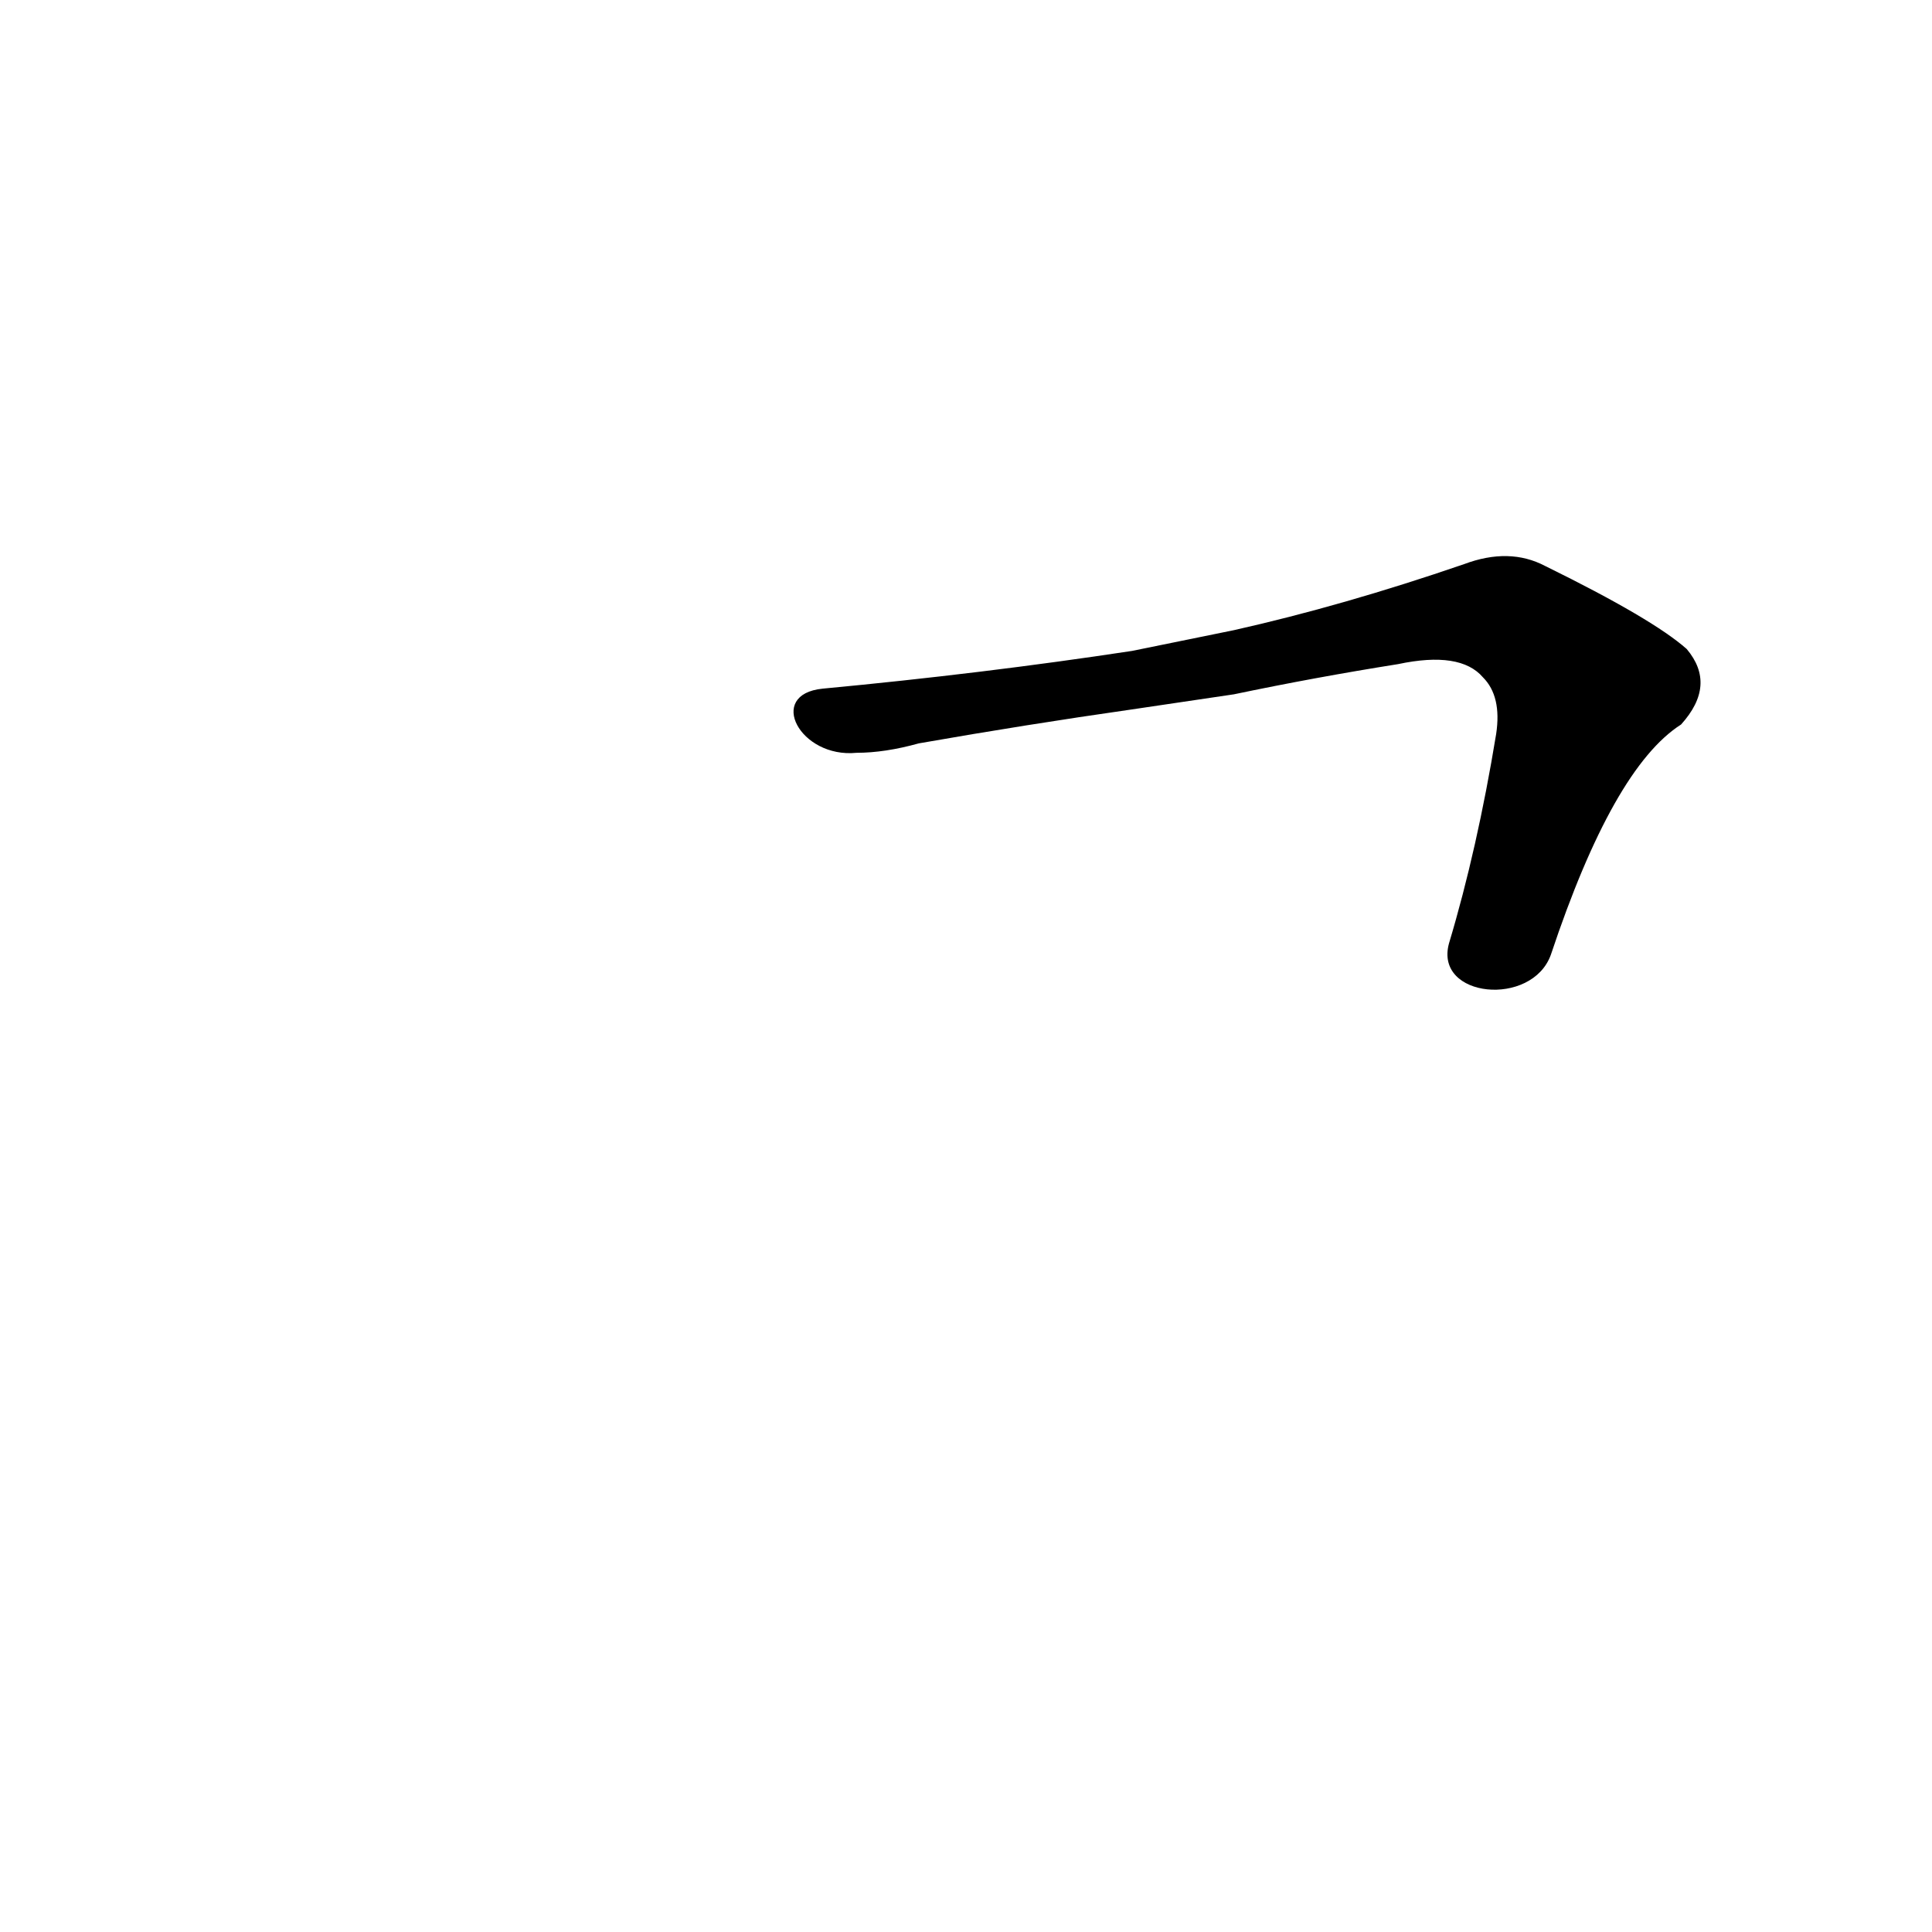 <?xml version='1.0' encoding='utf-8'?>
<svg xmlns="http://www.w3.org/2000/svg" version="1.1" viewBox="0 0 1024 1024"><g transform="scale(1, -1) translate(0, -900)"><path d="M 822 394 Q 855 493 891 516 Q 910 537 894 556 Q 876 572 819 600 Q 800 610 776 601 Q 712 579 654 566 L 600 555 Q 521 543 436 535 C 406 532 424 498 454 501 Q 469 501 487 506 Q 544 516 600 524 L 654 532 Q 697 541 741 548 Q 774 555 786 541 Q 796 531 793 511 Q 783 450 768 400 C 760 371 812 366 822 394 Z" fill="black" /></g></svg>